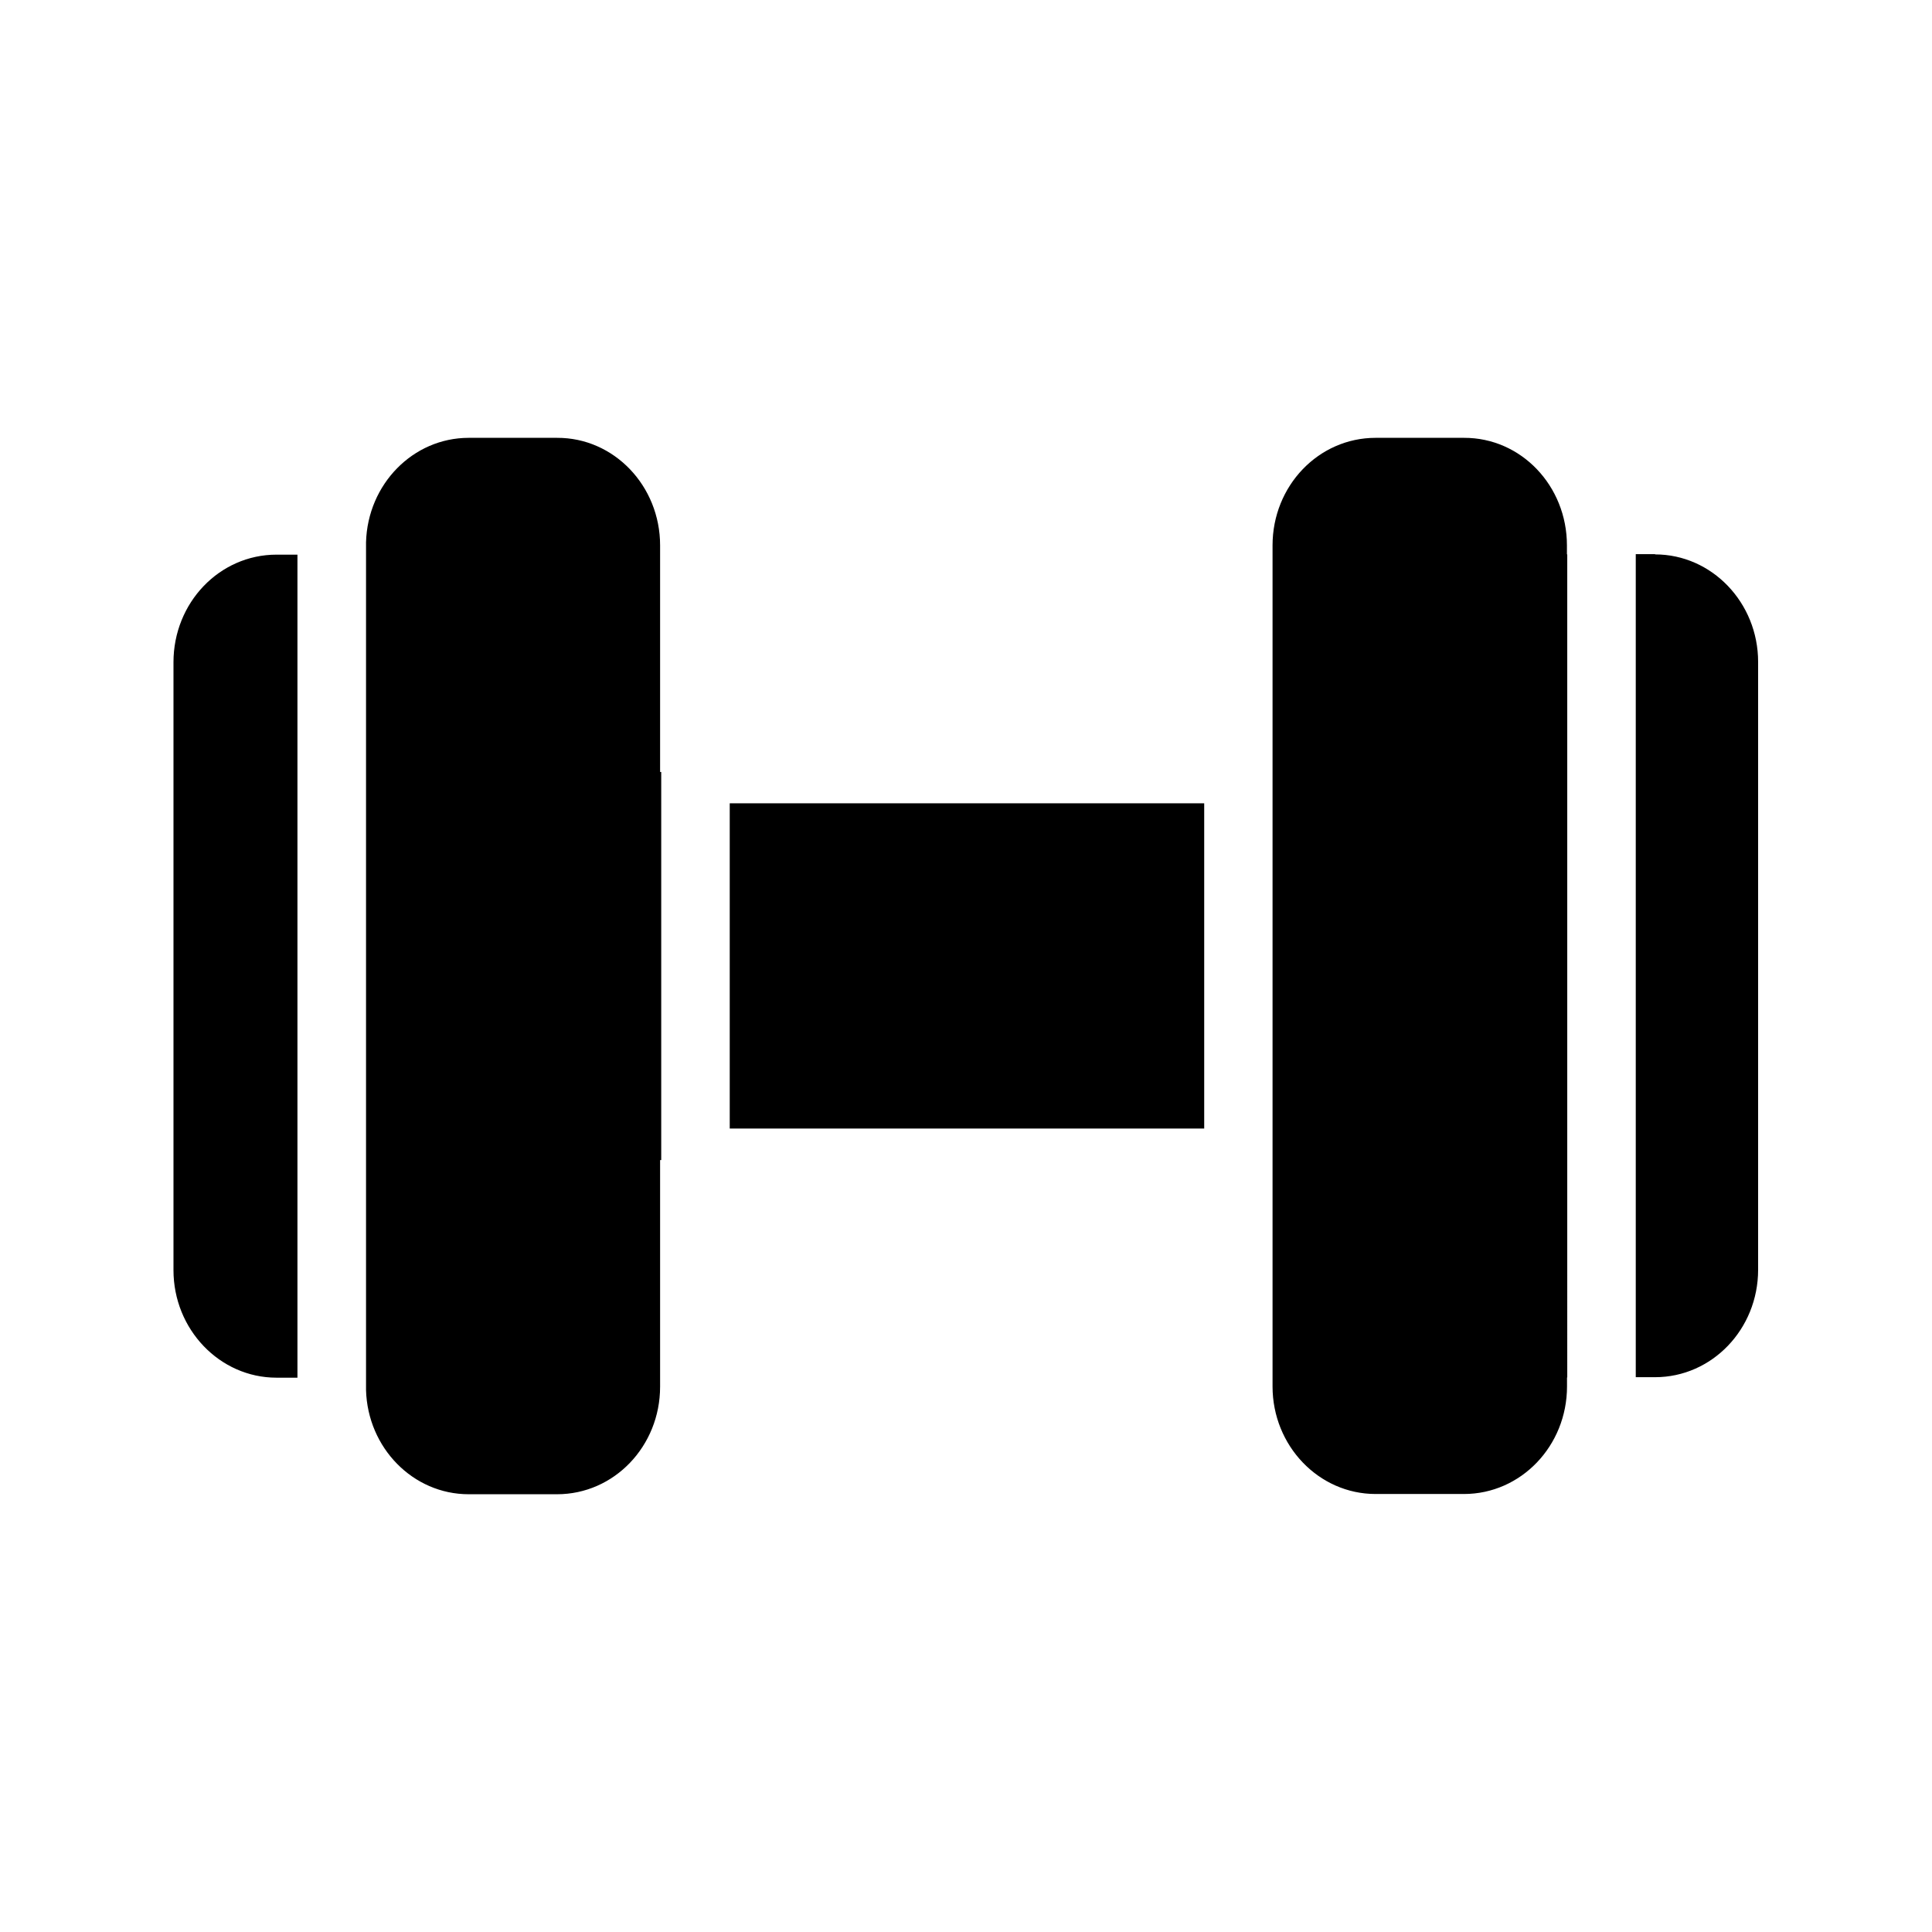 <svg xmlns="http://www.w3.org/2000/svg" width="24" height="24" fill="none"><path fill="#000" d="M8.2 9.59V6.775c0-.74-.574-1.339-1.28-1.336H5.822c-.692 0-1.255.577-1.275 1.297v10.532c.02.717.583 1.294 1.275 1.294H6.92c.708 0 1.28-.596 1.28-1.336v-2.815h.014V9.59zM20.56 6.887c.706 0 1.28.6 1.28 1.336v7.55c0 .739-.574 1.335-1.28 1.335h-.24V6.884h.24zM2.155 8.227c0-.74.571-1.337 1.28-1.337h.26v10.224h-.26c-.706 0-1.28-.6-1.28-1.336zm6.91 5.792v-4.04h5.894v4.04zm10.4-7.132v-.112c0-.74-.57-1.339-1.28-1.336h-1.097c-.709 0-1.28.597-1.28 1.336v10.448c0 .737.574 1.336 1.28 1.336h1.098c.706 0 1.28-.596 1.28-1.336v-.112h.003V6.887z"/></svg>
